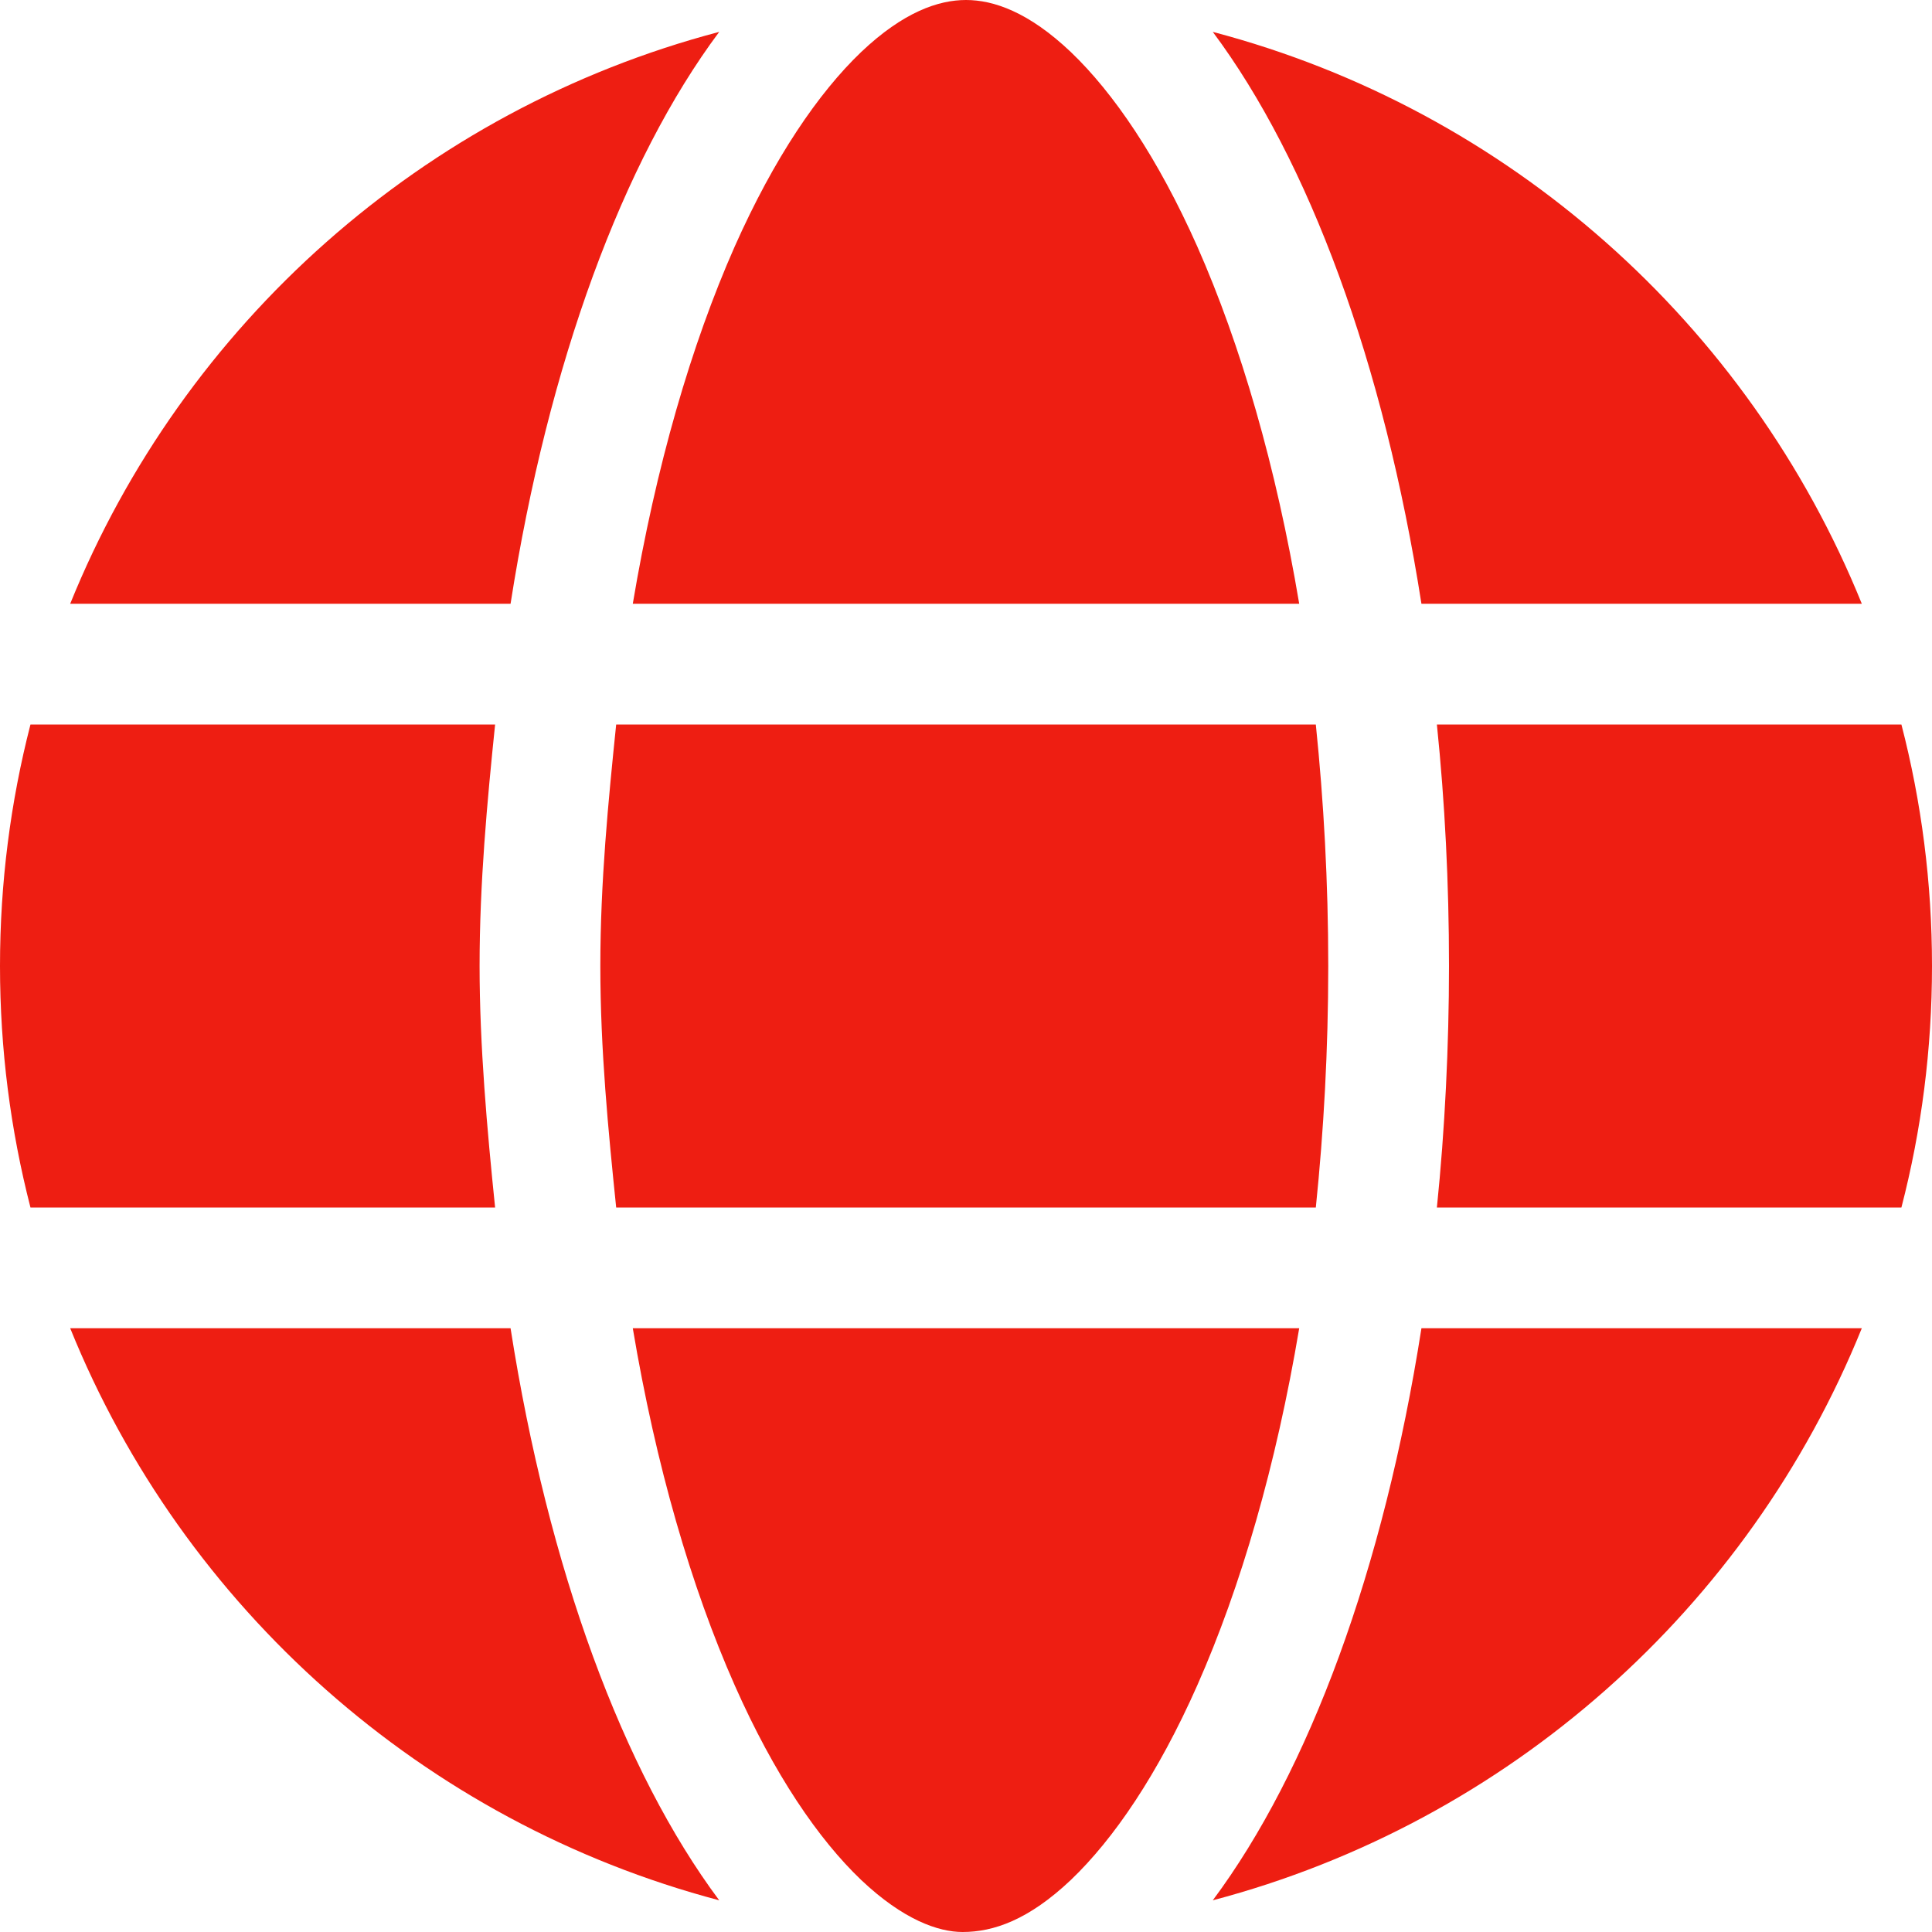 <svg width="30" height="30" viewBox="0 0 30 30" fill="none" xmlns="http://www.w3.org/2000/svg">
<g clip-path="url(#clip0_65_635)">
<path d="M20.625 15C20.625 16.301 20.555 17.555 20.432 18.75H9.568C9.445 17.555 9.322 16.301 9.322 15C9.322 13.699 9.445 12.445 9.568 11.25H20.432C20.555 12.445 20.625 13.699 20.625 15ZM29.525 11.25C29.836 12.451 30 13.705 30 15C30 16.295 29.836 17.549 29.525 18.75H22.312C22.436 17.543 22.5 16.236 22.5 15C22.5 13.711 22.436 12.457 22.312 11.25H29.525ZM28.91 9.375H22.072C21.486 5.633 20.326 2.497 18.832 0.495C23.426 1.704 27.152 5.036 28.91 9.375ZM20.174 9.375H9.826C10.184 7.242 10.734 5.354 11.408 3.829C12.023 2.446 12.709 1.442 13.371 0.809C14.027 0.186 14.572 0 15 0C15.428 0 15.973 0.186 16.629 0.809C17.291 1.442 17.977 2.446 18.592 3.829C19.266 5.354 19.816 7.242 20.174 9.375ZM1.09 9.375C2.847 5.036 6.574 1.704 11.168 0.495C9.674 2.497 8.514 5.633 7.928 9.375H1.09ZM7.688 11.25C7.564 12.457 7.447 13.711 7.447 15C7.447 16.236 7.564 17.543 7.688 18.75H0.473C0.164 17.549 0 16.295 0 15C0 13.705 0.164 12.451 0.473 11.25H7.688ZM11.408 26.168C10.734 24.645 10.184 22.758 9.826 20.625H20.174C19.816 22.758 19.266 24.645 18.592 26.168C17.977 27.557 17.291 28.559 16.629 29.191C15.973 29.812 15.428 30 14.947 30C14.572 30 14.027 29.812 13.371 29.191C12.709 28.559 12.023 27.557 11.408 26.168ZM11.168 29.508C6.574 28.295 2.847 24.967 1.09 20.625H7.928C8.514 24.369 9.674 27.504 11.168 29.508ZM18.832 29.508C20.326 27.504 21.486 24.369 22.072 20.625H28.91C27.152 24.967 23.426 28.295 18.832 29.508Z" fill="#EE1E12"/>
</g>
<defs>
<clipPath id="clip0_65_635">
<rect width="30" height="30" fill="white"/>
</clipPath>
</defs>
</svg>
